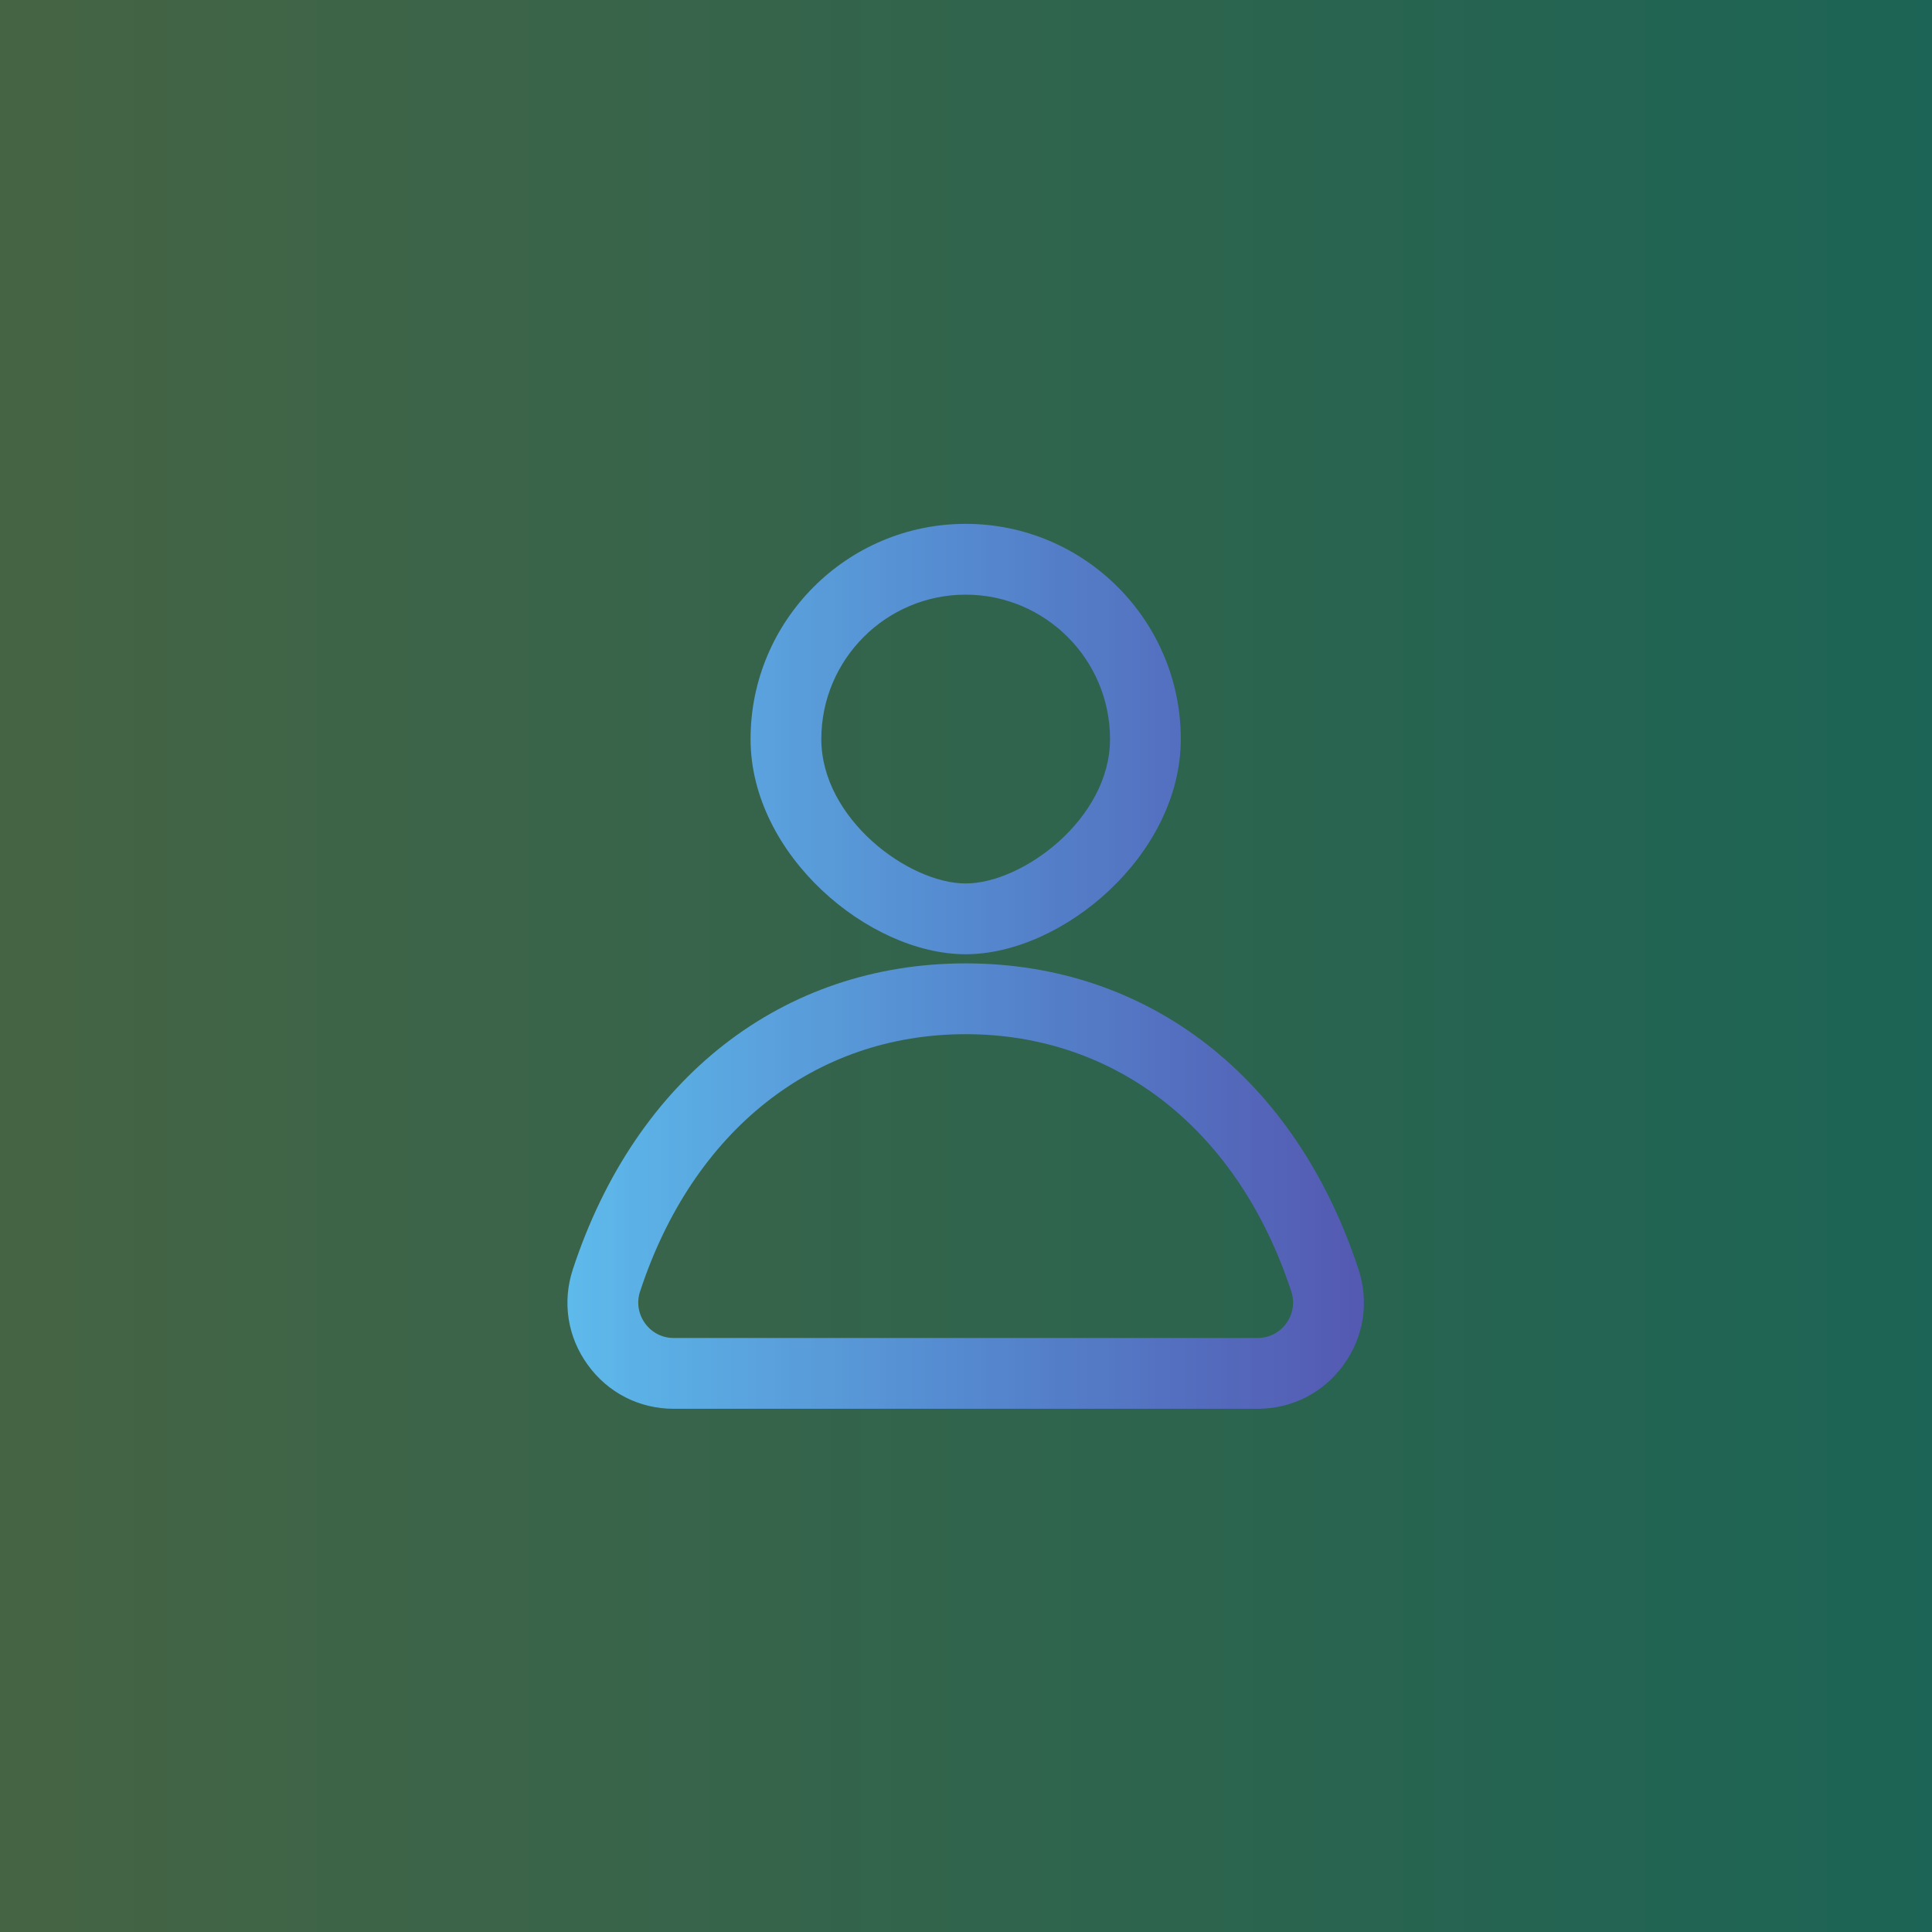 <svg xmlns="http://www.w3.org/2000/svg" xmlns:xlink="http://www.w3.org/1999/xlink" width="500" zoomAndPan="magnify" viewBox="0 0 375 375" height="500" preserveAspectRatio="xMidYMid meet" version="1.2"><defs><linearGradient x1="0" gradientTransform="matrix(0.75,0,0,0.75,0,0)" y1="250" x2="500" gradientUnits="userSpaceOnUse" y2="250" id="e1e7b72590"><stop style="stop-color:#456444;stop-opacity:1;" offset="0"/><stop style="stop-color:#456444;stop-opacity:1;" offset="0.016"/><stop style="stop-color:#446444;stop-opacity:1;" offset="0.031"/><stop style="stop-color:#436445;stop-opacity:1;" offset="0.047"/><stop style="stop-color:#436445;stop-opacity:1;" offset="0.062"/><stop style="stop-color:#426445;stop-opacity:1;" offset="0.078"/><stop style="stop-color:#426446;stop-opacity:1;" offset="0.094"/><stop style="stop-color:#416446;stop-opacity:1;" offset="0.109"/><stop style="stop-color:#406446;stop-opacity:1;" offset="0.125"/><stop style="stop-color:#406446;stop-opacity:1;" offset="0.141"/><stop style="stop-color:#3f6447;stop-opacity:1;" offset="0.156"/><stop style="stop-color:#3e6447;stop-opacity:1;" offset="0.172"/><stop style="stop-color:#3e6447;stop-opacity:1;" offset="0.188"/><stop style="stop-color:#3d6447;stop-opacity:1;" offset="0.203"/><stop style="stop-color:#3c6448;stop-opacity:1;" offset="0.219"/><stop style="stop-color:#3c6448;stop-opacity:1;" offset="0.234"/><stop style="stop-color:#3b6448;stop-opacity:1;" offset="0.25"/><stop style="stop-color:#3b6448;stop-opacity:1;" offset="0.266"/><stop style="stop-color:#3a6449;stop-opacity:1;" offset="0.281"/><stop style="stop-color:#396449;stop-opacity:1;" offset="0.297"/><stop style="stop-color:#396449;stop-opacity:1;" offset="0.312"/><stop style="stop-color:#386449;stop-opacity:1;" offset="0.328"/><stop style="stop-color:#37644a;stop-opacity:1;" offset="0.344"/><stop style="stop-color:#37644a;stop-opacity:1;" offset="0.359"/><stop style="stop-color:#36644a;stop-opacity:1;" offset="0.375"/><stop style="stop-color:#35644b;stop-opacity:1;" offset="0.391"/><stop style="stop-color:#35644b;stop-opacity:1;" offset="0.406"/><stop style="stop-color:#34644b;stop-opacity:1;" offset="0.422"/><stop style="stop-color:#33644b;stop-opacity:1;" offset="0.438"/><stop style="stop-color:#33644c;stop-opacity:1;" offset="0.453"/><stop style="stop-color:#32644c;stop-opacity:1;" offset="0.469"/><stop style="stop-color:#32644c;stop-opacity:1;" offset="0.484"/><stop style="stop-color:#31644c;stop-opacity:1;" offset="0.5"/><stop style="stop-color:#30644d;stop-opacity:1;" offset="0.516"/><stop style="stop-color:#30644d;stop-opacity:1;" offset="0.531"/><stop style="stop-color:#2f644d;stop-opacity:1;" offset="0.547"/><stop style="stop-color:#2e644d;stop-opacity:1;" offset="0.562"/><stop style="stop-color:#2e644e;stop-opacity:1;" offset="0.578"/><stop style="stop-color:#2d644e;stop-opacity:1;" offset="0.594"/><stop style="stop-color:#2c644e;stop-opacity:1;" offset="0.609"/><stop style="stop-color:#2c644e;stop-opacity:1;" offset="0.625"/><stop style="stop-color:#2b644f;stop-opacity:1;" offset="0.641"/><stop style="stop-color:#2a644f;stop-opacity:1;" offset="0.656"/><stop style="stop-color:#2a644f;stop-opacity:1;" offset="0.672"/><stop style="stop-color:#296450;stop-opacity:1;" offset="0.688"/><stop style="stop-color:#296450;stop-opacity:1;" offset="0.703"/><stop style="stop-color:#286450;stop-opacity:1;" offset="0.719"/><stop style="stop-color:#276450;stop-opacity:1;" offset="0.734"/><stop style="stop-color:#276451;stop-opacity:1;" offset="0.75"/><stop style="stop-color:#266451;stop-opacity:1;" offset="0.766"/><stop style="stop-color:#256451;stop-opacity:1;" offset="0.781"/><stop style="stop-color:#256451;stop-opacity:1;" offset="0.797"/><stop style="stop-color:#246452;stop-opacity:1;" offset="0.812"/><stop style="stop-color:#236452;stop-opacity:1;" offset="0.828"/><stop style="stop-color:#236452;stop-opacity:1;" offset="0.844"/><stop style="stop-color:#226452;stop-opacity:1;" offset="0.859"/><stop style="stop-color:#216453;stop-opacity:1;" offset="0.875"/><stop style="stop-color:#216453;stop-opacity:1;" offset="0.891"/><stop style="stop-color:#206453;stop-opacity:1;" offset="0.906"/><stop style="stop-color:#206453;stop-opacity:1;" offset="0.922"/><stop style="stop-color:#1f6454;stop-opacity:1;" offset="0.938"/><stop style="stop-color:#1e6454;stop-opacity:1;" offset="0.953"/><stop style="stop-color:#1e6454;stop-opacity:1;" offset="0.969"/><stop style="stop-color:#1d6455;stop-opacity:1;" offset="0.984"/><stop style="stop-color:#1c6455;stop-opacity:1;" offset="1"/></linearGradient><clipPath id="520ae81fb0"><path d="M 110 101.68 L 265 101.68 L 265 273.445 L 110 273.445 Z M 110 101.68 "/></clipPath><clipPath id="9fd3ccfef5"><path d="M 187.438 200.734 C 158.129 200.734 134.508 219.398 124.242 250.66 C 123.535 252.785 123.891 255.047 125.207 256.859 C 126.516 258.668 128.539 259.703 130.766 259.703 L 244.105 259.703 C 246.332 259.703 248.359 258.668 249.668 256.859 C 250.98 255.047 251.336 252.785 250.633 250.66 C 240.363 219.398 216.742 200.734 187.438 200.734 Z M 244.105 273.445 L 130.766 273.445 C 124.078 273.445 117.996 270.336 114.082 264.918 C 110.152 259.496 109.098 252.73 111.191 246.371 C 123.402 209.195 151.906 186.992 187.438 186.992 C 222.969 186.992 251.469 209.195 263.684 246.371 C 265.773 252.73 264.723 259.496 260.793 264.918 C 256.875 270.336 250.793 273.445 244.105 273.445 Z M 187.438 115.422 C 171.992 115.422 159.418 127.996 159.418 143.453 C 159.418 158.926 176.371 171.48 187.438 171.48 C 198.504 171.48 215.457 158.926 215.457 143.453 C 215.457 127.996 202.883 115.422 187.438 115.422 Z M 187.438 185.219 C 168.645 185.219 145.684 165.945 145.684 143.453 C 145.684 120.418 164.414 101.68 187.438 101.68 C 210.461 101.68 229.191 120.418 229.191 143.453 C 229.191 165.945 206.227 185.219 187.438 185.219 Z M 187.438 185.219 "/></clipPath><clipPath id="96a95936bc"><path d="M 187.438 200.734 C 158.129 200.734 134.508 219.398 124.242 250.66 C 123.535 252.785 123.891 255.047 125.207 256.859 C 126.516 258.668 128.539 259.703 130.766 259.703 L 244.105 259.703 C 246.332 259.703 248.359 258.668 249.668 256.859 C 250.98 255.047 251.336 252.785 250.633 250.66 C 240.363 219.398 216.742 200.734 187.438 200.734 Z M 244.105 273.445 L 130.766 273.445 C 124.078 273.445 117.996 270.336 114.082 264.918 C 110.152 259.496 109.098 252.73 111.191 246.371 C 123.402 209.195 151.906 186.992 187.438 186.992 C 222.969 186.992 251.469 209.195 263.684 246.371 C 265.773 252.73 264.723 259.496 260.793 264.918 C 256.875 270.336 250.793 273.445 244.105 273.445 Z M 187.438 115.422 C 171.992 115.422 159.418 127.996 159.418 143.453 C 159.418 158.926 176.371 171.48 187.438 171.48 C 198.504 171.48 215.457 158.926 215.457 143.453 C 215.457 127.996 202.883 115.422 187.438 115.422 Z M 187.438 185.219 C 168.645 185.219 145.684 165.945 145.684 143.453 C 145.684 120.418 164.414 101.68 187.438 101.68 C 210.461 101.68 229.191 120.418 229.191 143.453 C 229.191 165.945 206.227 185.219 187.438 185.219 "/></clipPath><linearGradient x1="-0.006" gradientTransform="matrix(154.598,0,0,154.667,110.138,187.562)" y1="0" x2="1.007" gradientUnits="userSpaceOnUse" y2="0" id="7a7dd496d7"><stop style="stop-color:#5ebaeb;stop-opacity:1;" offset="0"/><stop style="stop-color:#5ebaeb;stop-opacity:1;" offset="0.008"/><stop style="stop-color:#5eb9eb;stop-opacity:1;" offset="0.012"/><stop style="stop-color:#5eb8ea;stop-opacity:1;" offset="0.016"/><stop style="stop-color:#5eb8ea;stop-opacity:1;" offset="0.02"/><stop style="stop-color:#5db7ea;stop-opacity:1;" offset="0.023"/><stop style="stop-color:#5db7e9;stop-opacity:1;" offset="0.031"/><stop style="stop-color:#5db6e9;stop-opacity:1;" offset="0.035"/><stop style="stop-color:#5db6e9;stop-opacity:1;" offset="0.039"/><stop style="stop-color:#5db5e9;stop-opacity:1;" offset="0.043"/><stop style="stop-color:#5db5e8;stop-opacity:1;" offset="0.047"/><stop style="stop-color:#5db5e8;stop-opacity:1;" offset="0.055"/><stop style="stop-color:#5db5e8;stop-opacity:1;" offset="0.059"/><stop style="stop-color:#5db4e8;stop-opacity:1;" offset="0.062"/><stop style="stop-color:#5db3e8;stop-opacity:1;" offset="0.066"/><stop style="stop-color:#5cb3e7;stop-opacity:1;" offset="0.07"/><stop style="stop-color:#5cb2e7;stop-opacity:1;" offset="0.078"/><stop style="stop-color:#5bb1e6;stop-opacity:1;" offset="0.082"/><stop style="stop-color:#5bb1e6;stop-opacity:1;" offset="0.086"/><stop style="stop-color:#5bb1e6;stop-opacity:1;" offset="0.094"/><stop style="stop-color:#5bb0e6;stop-opacity:1;" offset="0.098"/><stop style="stop-color:#5bb0e6;stop-opacity:1;" offset="0.102"/><stop style="stop-color:#5bafe5;stop-opacity:1;" offset="0.105"/><stop style="stop-color:#5bafe5;stop-opacity:1;" offset="0.109"/><stop style="stop-color:#5bafe5;stop-opacity:1;" offset="0.117"/><stop style="stop-color:#5baee4;stop-opacity:1;" offset="0.121"/><stop style="stop-color:#5baee4;stop-opacity:1;" offset="0.125"/><stop style="stop-color:#5aade4;stop-opacity:1;" offset="0.133"/><stop style="stop-color:#5aace3;stop-opacity:1;" offset="0.141"/><stop style="stop-color:#5aace3;stop-opacity:1;" offset="0.148"/><stop style="stop-color:#5aabe2;stop-opacity:1;" offset="0.156"/><stop style="stop-color:#5aaae2;stop-opacity:1;" offset="0.16"/><stop style="stop-color:#5aaae2;stop-opacity:1;" offset="0.164"/><stop style="stop-color:#5aa9e1;stop-opacity:1;" offset="0.168"/><stop style="stop-color:#5aa9e1;stop-opacity:1;" offset="0.172"/><stop style="stop-color:#5aa9e1;stop-opacity:1;" offset="0.18"/><stop style="stop-color:#5aa8e1;stop-opacity:1;" offset="0.184"/><stop style="stop-color:#5aa7e1;stop-opacity:1;" offset="0.188"/><stop style="stop-color:#5aa7e0;stop-opacity:1;" offset="0.191"/><stop style="stop-color:#5aa7e0;stop-opacity:1;" offset="0.195"/><stop style="stop-color:#5aa6e0;stop-opacity:1;" offset="0.203"/><stop style="stop-color:#5aa5df;stop-opacity:1;" offset="0.211"/><stop style="stop-color:#5aa4df;stop-opacity:1;" offset="0.219"/><stop style="stop-color:#5aa4df;stop-opacity:1;" offset="0.227"/><stop style="stop-color:#5aa3de;stop-opacity:1;" offset="0.23"/><stop style="stop-color:#5aa3de;stop-opacity:1;" offset="0.234"/><stop style="stop-color:#5aa2de;stop-opacity:1;" offset="0.242"/><stop style="stop-color:#5aa1de;stop-opacity:1;" offset="0.246"/><stop style="stop-color:#5aa1dd;stop-opacity:1;" offset="0.25"/><stop style="stop-color:#5aa1dd;stop-opacity:1;" offset="0.258"/><stop style="stop-color:#5aa0dd;stop-opacity:1;" offset="0.266"/><stop style="stop-color:#5a9fdc;stop-opacity:1;" offset="0.27"/><stop style="stop-color:#599fdc;stop-opacity:1;" offset="0.273"/><stop style="stop-color:#599fdc;stop-opacity:1;" offset="0.277"/><stop style="stop-color:#599edb;stop-opacity:1;" offset="0.281"/><stop style="stop-color:#599edb;stop-opacity:1;" offset="0.285"/><stop style="stop-color:#599ddb;stop-opacity:1;" offset="0.289"/><stop style="stop-color:#599ddb;stop-opacity:1;" offset="0.297"/><stop style="stop-color:#599dda;stop-opacity:1;" offset="0.305"/><stop style="stop-color:#599cda;stop-opacity:1;" offset="0.309"/><stop style="stop-color:#599bd9;stop-opacity:1;" offset="0.312"/><stop style="stop-color:#599bd9;stop-opacity:1;" offset="0.32"/><stop style="stop-color:#599ad9;stop-opacity:1;" offset="0.324"/><stop style="stop-color:#599ad9;stop-opacity:1;" offset="0.328"/><stop style="stop-color:#5899d8;stop-opacity:1;" offset="0.344"/><stop style="stop-color:#5898d7;stop-opacity:1;" offset="0.348"/><stop style="stop-color:#5898d7;stop-opacity:1;" offset="0.352"/><stop style="stop-color:#5897d7;stop-opacity:1;" offset="0.355"/><stop style="stop-color:#5897d7;stop-opacity:1;" offset="0.359"/><stop style="stop-color:#5897d7;stop-opacity:1;" offset="0.367"/><stop style="stop-color:#5896d6;stop-opacity:1;" offset="0.371"/><stop style="stop-color:#5895d6;stop-opacity:1;" offset="0.375"/><stop style="stop-color:#5895d6;stop-opacity:1;" offset="0.383"/><stop style="stop-color:#5894d6;stop-opacity:1;" offset="0.391"/><stop style="stop-color:#5793d5;stop-opacity:1;" offset="0.395"/><stop style="stop-color:#5793d5;stop-opacity:1;" offset="0.398"/><stop style="stop-color:#5792d4;stop-opacity:1;" offset="0.402"/><stop style="stop-color:#5792d4;stop-opacity:1;" offset="0.406"/><stop style="stop-color:#5692d4;stop-opacity:1;" offset="0.41"/><stop style="stop-color:#5691d4;stop-opacity:1;" offset="0.414"/><stop style="stop-color:#5691d4;stop-opacity:1;" offset="0.422"/><stop style="stop-color:#5691d3;stop-opacity:1;" offset="0.43"/><stop style="stop-color:#5690d3;stop-opacity:1;" offset="0.434"/><stop style="stop-color:#568fd3;stop-opacity:1;" offset="0.438"/><stop style="stop-color:#568fd2;stop-opacity:1;" offset="0.445"/><stop style="stop-color:#568ed2;stop-opacity:1;" offset="0.453"/><stop style="stop-color:#568dd2;stop-opacity:1;" offset="0.461"/><stop style="stop-color:#568cd1;stop-opacity:1;" offset="0.469"/><stop style="stop-color:#568cd1;stop-opacity:1;" offset="0.473"/><stop style="stop-color:#568bd0;stop-opacity:1;" offset="0.477"/><stop style="stop-color:#558bd0;stop-opacity:1;" offset="0.48"/><stop style="stop-color:#558bd0;stop-opacity:1;" offset="0.484"/><stop style="stop-color:#558ad0;stop-opacity:1;" offset="0.492"/><stop style="stop-color:#5589d0;stop-opacity:1;" offset="0.496"/><stop style="stop-color:#5589cf;stop-opacity:1;" offset="0.5"/><stop style="stop-color:#5589cf;stop-opacity:1;" offset="0.508"/><stop style="stop-color:#5588cf;stop-opacity:1;" offset="0.512"/><stop style="stop-color:#5588ce;stop-opacity:1;" offset="0.516"/><stop style="stop-color:#5487ce;stop-opacity:1;" offset="0.52"/><stop style="stop-color:#5487cd;stop-opacity:1;" offset="0.523"/><stop style="stop-color:#5486cd;stop-opacity:1;" offset="0.527"/><stop style="stop-color:#5586cd;stop-opacity:1;" offset="0.531"/><stop style="stop-color:#5585cd;stop-opacity:1;" offset="0.539"/><stop style="stop-color:#5585cc;stop-opacity:1;" offset="0.547"/><stop style="stop-color:#5585cc;stop-opacity:1;" offset="0.551"/><stop style="stop-color:#5584cc;stop-opacity:1;" offset="0.555"/><stop style="stop-color:#5584cc;stop-opacity:1;" offset="0.559"/><stop style="stop-color:#5583cb;stop-opacity:1;" offset="0.562"/><stop style="stop-color:#5483cb;stop-opacity:1;" offset="0.566"/><stop style="stop-color:#5482cb;stop-opacity:1;" offset="0.57"/><stop style="stop-color:#5482ca;stop-opacity:1;" offset="0.574"/><stop style="stop-color:#5481ca;stop-opacity:1;" offset="0.578"/><stop style="stop-color:#5481ca;stop-opacity:1;" offset="0.586"/><stop style="stop-color:#5481c9;stop-opacity:1;" offset="0.59"/><stop style="stop-color:#5580c9;stop-opacity:1;" offset="0.594"/><stop style="stop-color:#557fc9;stop-opacity:1;" offset="0.598"/><stop style="stop-color:#557fc9;stop-opacity:1;" offset="0.602"/><stop style="stop-color:#547ec8;stop-opacity:1;" offset="0.605"/><stop style="stop-color:#547ec8;stop-opacity:1;" offset="0.609"/><stop style="stop-color:#547dc8;stop-opacity:1;" offset="0.613"/><stop style="stop-color:#547dc8;stop-opacity:1;" offset="0.617"/><stop style="stop-color:#547dc8;stop-opacity:1;" offset="0.625"/><stop style="stop-color:#547dc7;stop-opacity:1;" offset="0.633"/><stop style="stop-color:#547cc7;stop-opacity:1;" offset="0.637"/><stop style="stop-color:#557bc7;stop-opacity:1;" offset="0.641"/><stop style="stop-color:#557ac6;stop-opacity:1;" offset="0.645"/><stop style="stop-color:#557ac6;stop-opacity:1;" offset="0.648"/><stop style="stop-color:#547ac6;stop-opacity:1;" offset="0.652"/><stop style="stop-color:#547ac6;stop-opacity:1;" offset="0.656"/><stop style="stop-color:#5479c5;stop-opacity:1;" offset="0.672"/><stop style="stop-color:#5479c5;stop-opacity:1;" offset="0.676"/><stop style="stop-color:#5478c4;stop-opacity:1;" offset="0.68"/><stop style="stop-color:#5478c4;stop-opacity:1;" offset="0.684"/><stop style="stop-color:#5477c4;stop-opacity:1;" offset="0.688"/><stop style="stop-color:#5477c4;stop-opacity:1;" offset="0.691"/><stop style="stop-color:#5476c3;stop-opacity:1;" offset="0.695"/><stop style="stop-color:#5476c3;stop-opacity:1;" offset="0.703"/><stop style="stop-color:#5475c3;stop-opacity:1;" offset="0.711"/><stop style="stop-color:#5475c3;stop-opacity:1;" offset="0.715"/><stop style="stop-color:#5474c2;stop-opacity:1;" offset="0.719"/><stop style="stop-color:#5474c2;stop-opacity:1;" offset="0.723"/><stop style="stop-color:#5473c1;stop-opacity:1;" offset="0.727"/><stop style="stop-color:#5472c1;stop-opacity:1;" offset="0.73"/><stop style="stop-color:#5472c1;stop-opacity:1;" offset="0.734"/><stop style="stop-color:#5471c1;stop-opacity:1;" offset="0.738"/><stop style="stop-color:#5471c1;stop-opacity:1;" offset="0.742"/><stop style="stop-color:#5470c1;stop-opacity:1;" offset="0.746"/><stop style="stop-color:#5470c0;stop-opacity:1;" offset="0.75"/><stop style="stop-color:#546fc0;stop-opacity:1;" offset="0.758"/><stop style="stop-color:#546fbf;stop-opacity:1;" offset="0.766"/><stop style="stop-color:#546fbf;stop-opacity:1;" offset="0.773"/><stop style="stop-color:#546ebe;stop-opacity:1;" offset="0.777"/><stop style="stop-color:#546dbe;stop-opacity:1;" offset="0.781"/><stop style="stop-color:#546dbd;stop-opacity:1;" offset="0.785"/><stop style="stop-color:#546cbd;stop-opacity:1;" offset="0.789"/><stop style="stop-color:#546cbd;stop-opacity:1;" offset="0.797"/><stop style="stop-color:#546bbc;stop-opacity:1;" offset="0.805"/><stop style="stop-color:#546abc;stop-opacity:1;" offset="0.812"/><stop style="stop-color:#546abb;stop-opacity:1;" offset="0.816"/><stop style="stop-color:#5469bb;stop-opacity:1;" offset="0.82"/><stop style="stop-color:#5469bb;stop-opacity:1;" offset="0.824"/><stop style="stop-color:#5468bb;stop-opacity:1;" offset="0.828"/><stop style="stop-color:#5468ba;stop-opacity:1;" offset="0.836"/><stop style="stop-color:#5467ba;stop-opacity:1;" offset="0.844"/><stop style="stop-color:#5467ba;stop-opacity:1;" offset="0.852"/><stop style="stop-color:#5466b9;stop-opacity:1;" offset="0.855"/><stop style="stop-color:#5465b9;stop-opacity:1;" offset="0.859"/><stop style="stop-color:#5465b9;stop-opacity:1;" offset="0.867"/><stop style="stop-color:#5464b9;stop-opacity:1;" offset="0.875"/><stop style="stop-color:#5464b8;stop-opacity:1;" offset="0.883"/><stop style="stop-color:#5463b8;stop-opacity:1;" offset="0.887"/><stop style="stop-color:#5463b7;stop-opacity:1;" offset="0.891"/><stop style="stop-color:#5462b7;stop-opacity:1;" offset="0.895"/><stop style="stop-color:#5462b7;stop-opacity:1;" offset="0.898"/><stop style="stop-color:#5461b7;stop-opacity:1;" offset="0.902"/><stop style="stop-color:#5461b6;stop-opacity:1;" offset="0.906"/><stop style="stop-color:#5461b6;stop-opacity:1;" offset="0.914"/><stop style="stop-color:#5460b6;stop-opacity:1;" offset="0.918"/><stop style="stop-color:#5460b5;stop-opacity:1;" offset="0.922"/><stop style="stop-color:#545fb5;stop-opacity:1;" offset="0.93"/><stop style="stop-color:#545fb5;stop-opacity:1;" offset="0.934"/><stop style="stop-color:#545eb4;stop-opacity:1;" offset="0.938"/><stop style="stop-color:#545eb4;stop-opacity:1;" offset="0.941"/><stop style="stop-color:#545db4;stop-opacity:1;" offset="0.945"/><stop style="stop-color:#545db4;stop-opacity:1;" offset="0.953"/><stop style="stop-color:#545cb3;stop-opacity:1;" offset="0.961"/><stop style="stop-color:#545cb3;stop-opacity:1;" offset="0.965"/><stop style="stop-color:#545bb3;stop-opacity:1;" offset="0.969"/><stop style="stop-color:#545bb3;stop-opacity:1;" offset="0.977"/><stop style="stop-color:#545ab2;stop-opacity:1;" offset="0.98"/><stop style="stop-color:#5459b2;stop-opacity:1;" offset="0.984"/><stop style="stop-color:#5459b1;stop-opacity:1;" offset="1"/></linearGradient></defs><g id="6243b60ed5"><rect x="0" width="375" y="0" height="375" style="fill:#ffffff;fill-opacity:1;stroke:none;"/><rect x="0" width="375" y="0" height="375" style="fill:url(#e1e7b72590);stroke:none;"/><g clip-rule="nonzero" clip-path="url(#520ae81fb0)"><g clip-rule="nonzero" clip-path="url(#9fd3ccfef5)"><g clip-rule="nonzero" clip-path="url(#96a95936bc)"><path style=" stroke:none;fill-rule:nonzero;fill:url(#7a7dd496d7);" d="M 109.148 101.68 L 109.148 273.445 L 265.773 273.445 L 265.773 101.68 Z M 109.148 101.68 "/></g></g></g></g></svg>